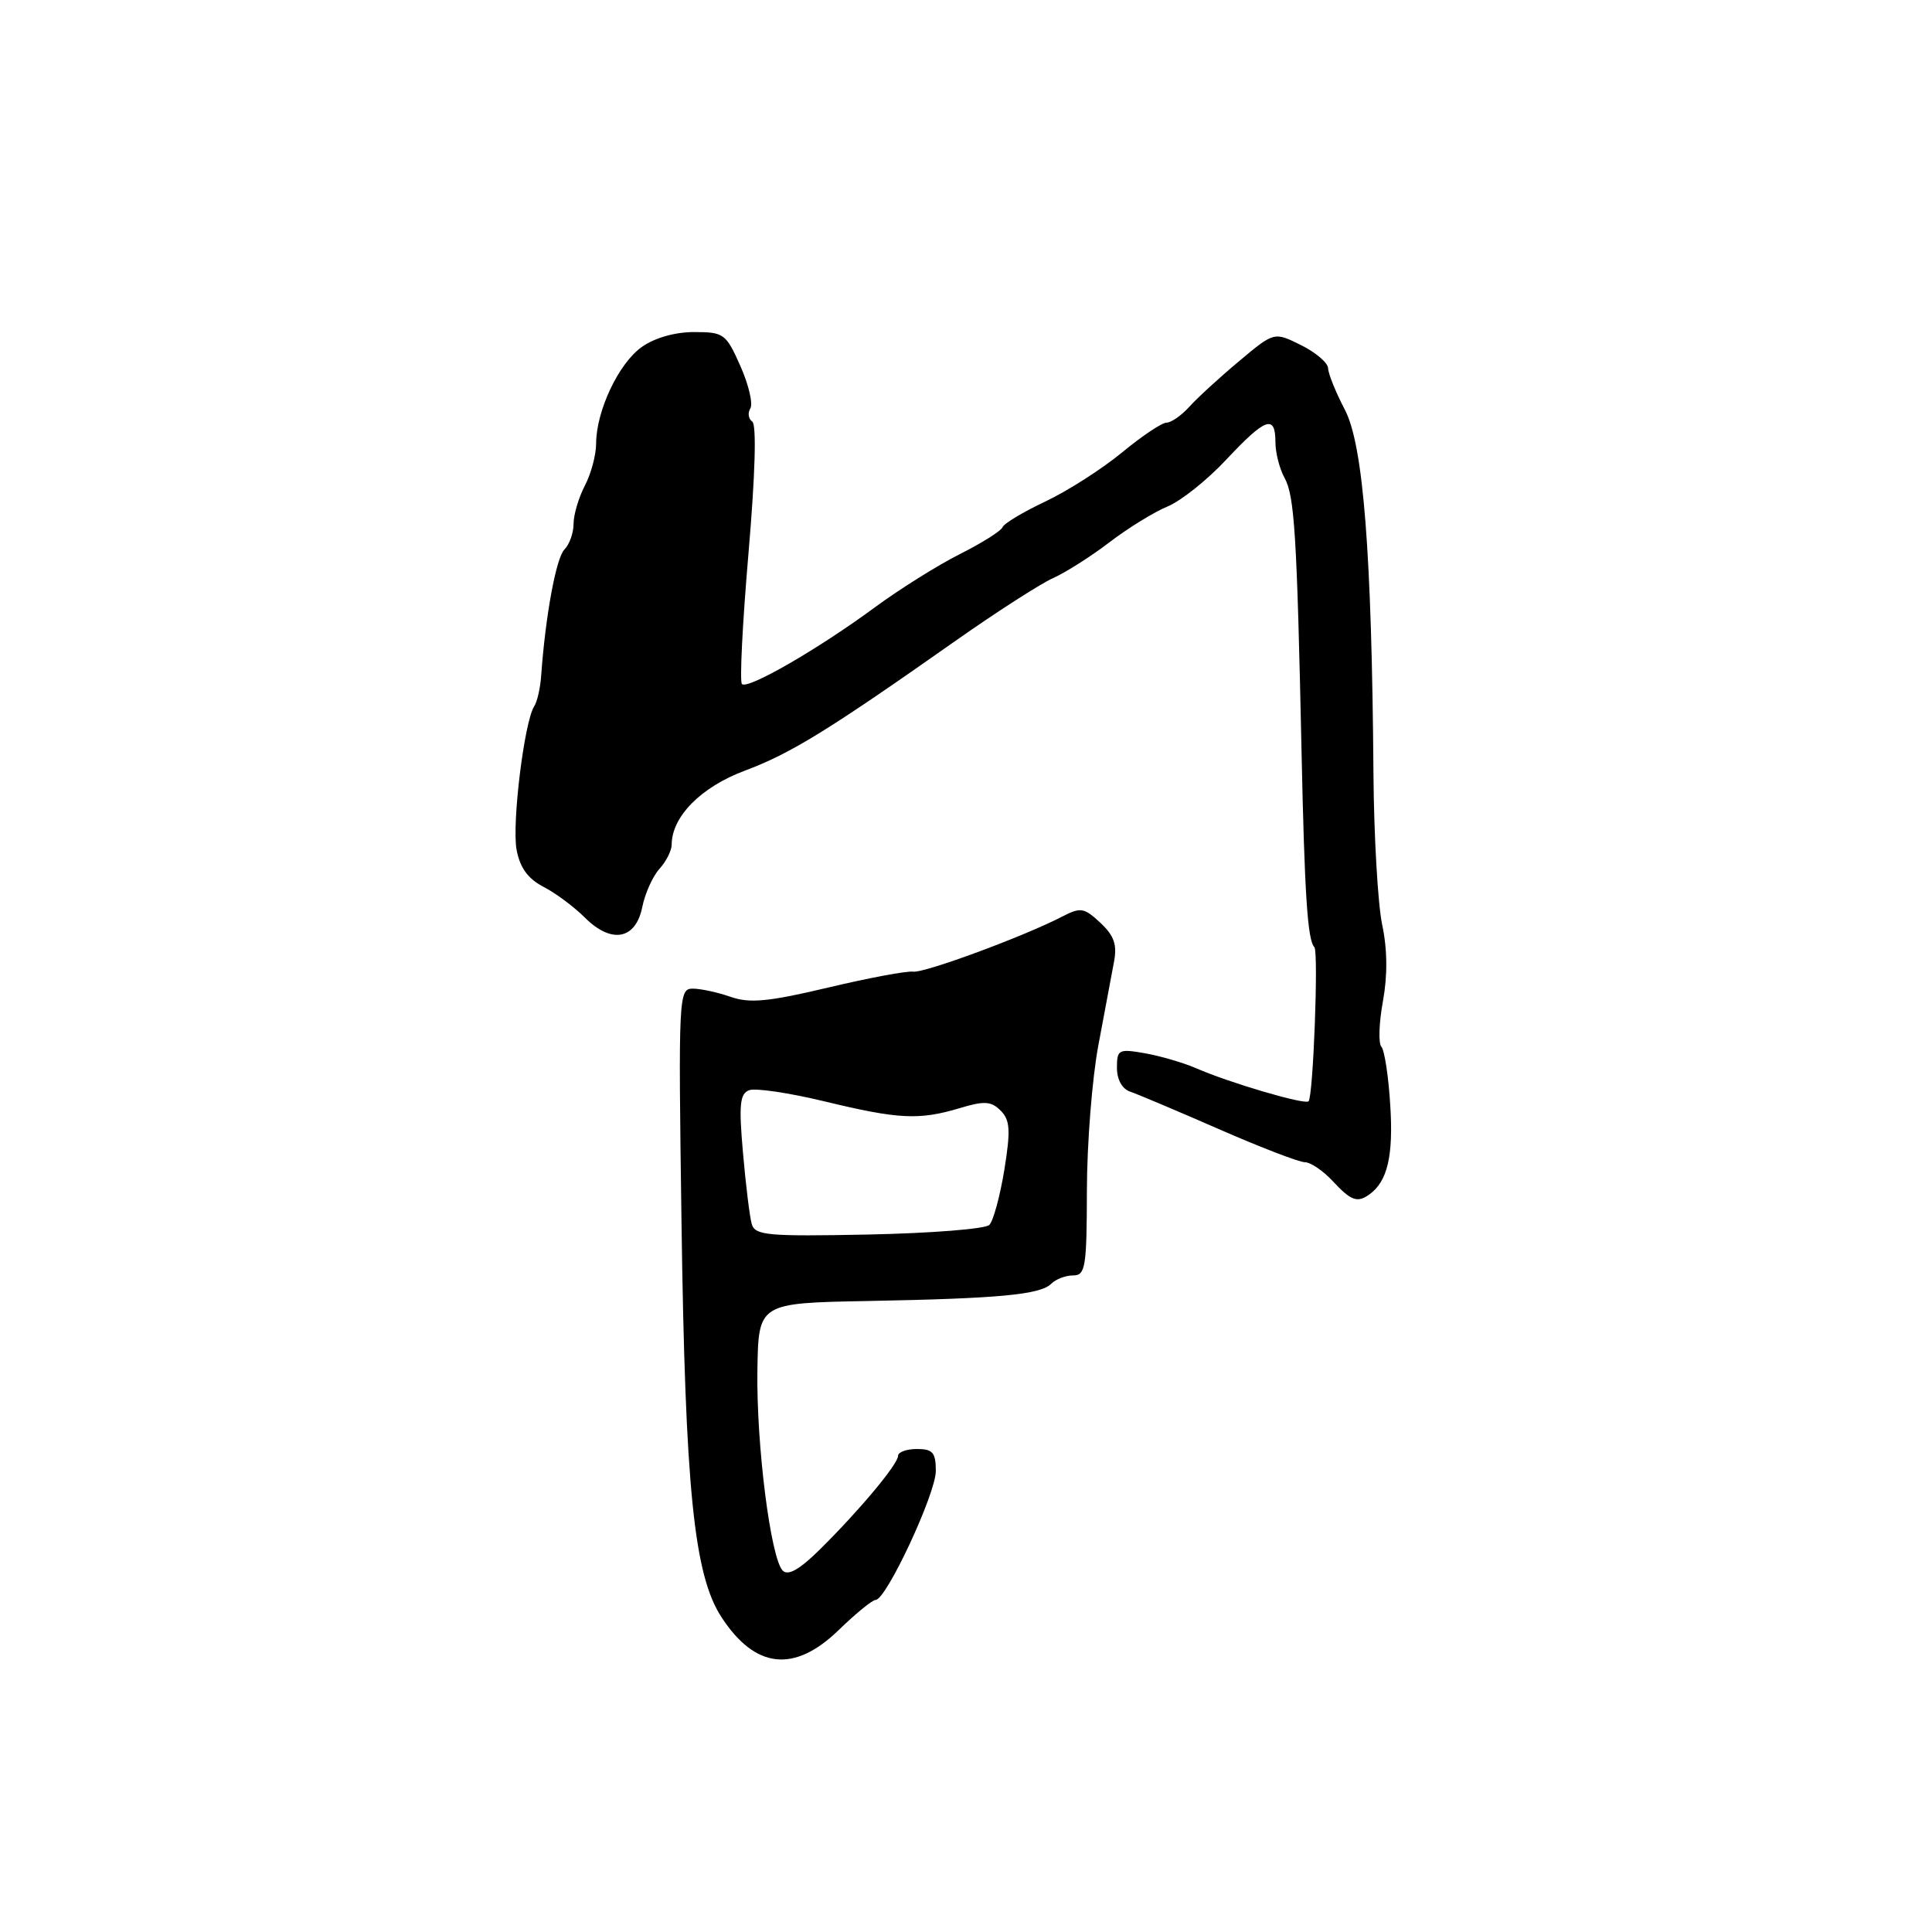 <?xml version="1.0" encoding="UTF-8" standalone="no"?>
<!DOCTYPE svg PUBLIC "-//W3C//DTD SVG 1.1//EN" "http://www.w3.org/Graphics/SVG/1.1/DTD/svg11.dtd" >
<svg xmlns="http://www.w3.org/2000/svg" xmlns:xlink="http://www.w3.org/1999/xlink" version="1.1" viewBox="0 0 256 256">
 <g >
 <path fill="currentColor"
d=" M 111.12 216.00 C 113.39 213.80 115.59 212.00 116.02 212.00 C 117.43 212.00 124.00 197.92 124.00 194.92 C 124.00 192.47 123.60 192.00 121.50 192.00 C 120.12 192.00 119.00 192.41 119.00 192.90 C 119.00 194.00 113.89 200.12 108.63 205.32 C 105.96 207.96 104.43 208.83 103.72 208.12 C 102.12 206.52 100.21 191.44 100.36 181.56 C 100.50 172.66 100.50 172.66 115.00 172.39 C 132.44 172.06 137.85 171.55 139.30 170.10 C 139.91 169.49 141.21 169.00 142.20 169.00 C 143.83 169.00 144.00 167.91 144.02 157.75 C 144.03 151.56 144.71 142.90 145.54 138.50 C 146.36 134.10 147.29 129.15 147.60 127.50 C 148.05 125.18 147.64 124.00 145.81 122.28 C 143.66 120.27 143.19 120.19 140.77 121.44 C 135.71 124.07 122.49 128.95 121.00 128.75 C 120.17 128.63 115.10 129.58 109.72 130.86 C 101.84 132.73 99.34 132.97 96.82 132.09 C 95.11 131.49 92.84 131.00 91.79 131.00 C 89.93 131.00 89.88 131.97 90.30 161.75 C 90.79 197.29 91.95 208.71 95.61 214.30 C 100.08 221.14 105.24 221.70 111.12 216.00 Z  M 181.50 158.23 C 183.85 156.51 184.64 153.13 184.22 146.50 C 183.99 142.65 183.45 139.14 183.04 138.70 C 182.63 138.25 182.72 135.55 183.24 132.70 C 183.87 129.26 183.84 125.80 183.14 122.50 C 182.57 119.75 182.05 110.75 181.99 102.50 C 181.77 73.28 180.65 58.96 178.20 54.29 C 176.99 51.97 175.99 49.50 175.98 48.79 C 175.96 48.08 174.35 46.70 172.39 45.73 C 168.83 43.96 168.83 43.96 164.17 47.87 C 161.60 50.02 158.64 52.73 157.60 53.89 C 156.55 55.05 155.19 56.00 154.58 56.00 C 153.96 56.00 151.31 57.78 148.68 59.95 C 146.05 62.12 141.49 65.04 138.54 66.44 C 135.59 67.83 133.02 69.37 132.84 69.86 C 132.65 70.35 130.11 71.95 127.19 73.42 C 124.26 74.89 119.18 78.08 115.89 80.50 C 108.41 86.01 99.07 91.40 98.31 90.64 C 97.99 90.33 98.39 82.52 99.18 73.28 C 100.07 62.94 100.26 56.26 99.68 55.86 C 99.17 55.51 99.05 54.73 99.42 54.12 C 99.80 53.52 99.21 50.99 98.11 48.51 C 96.20 44.21 95.92 44.00 91.96 44.00 C 89.42 44.00 86.73 44.77 85.02 45.99 C 81.97 48.16 79.00 54.45 78.99 58.77 C 78.99 60.27 78.32 62.79 77.49 64.36 C 76.67 65.94 76.00 68.21 76.00 69.41 C 76.00 70.62 75.45 72.15 74.79 72.81 C 73.69 73.91 72.28 81.57 71.71 89.50 C 71.60 91.15 71.18 93.00 70.78 93.60 C 69.47 95.63 67.81 109.15 68.45 112.60 C 68.90 114.99 69.96 116.44 72.00 117.50 C 73.61 118.33 76.07 120.16 77.48 121.57 C 81.01 125.10 84.22 124.52 85.10 120.21 C 85.46 118.40 86.49 116.11 87.38 115.13 C 88.27 114.15 89.00 112.70 89.00 111.92 C 89.01 108.21 92.89 104.29 98.66 102.13 C 104.79 99.84 109.73 96.79 126.50 84.99 C 132.00 81.12 137.85 77.36 139.50 76.62 C 141.15 75.89 144.53 73.75 147.00 71.86 C 149.47 69.97 152.95 67.83 154.71 67.11 C 156.48 66.38 159.98 63.59 162.50 60.89 C 167.68 55.36 169.00 54.88 169.00 58.57 C 169.00 59.98 169.54 62.11 170.21 63.32 C 171.53 65.70 171.85 70.88 172.46 99.50 C 172.86 118.56 173.26 124.59 174.16 125.50 C 174.73 126.07 174.01 145.30 173.39 145.93 C 172.91 146.42 162.95 143.49 158.50 141.55 C 156.85 140.83 153.81 139.94 151.75 139.57 C 148.22 138.95 148.00 139.06 148.00 141.49 C 148.00 143.05 148.69 144.29 149.75 144.65 C 150.71 144.97 156.01 147.21 161.52 149.62 C 167.02 152.03 172.15 154.00 172.90 154.00 C 173.65 154.00 175.31 155.12 176.59 156.50 C 179.03 159.13 179.87 159.43 181.50 158.23 Z  M 99.61 162.19 C 99.34 161.26 98.82 157.02 98.45 152.76 C 97.89 146.40 98.03 144.93 99.26 144.46 C 100.08 144.14 104.58 144.81 109.26 145.94 C 119.07 148.31 121.78 148.45 127.18 146.83 C 130.43 145.85 131.34 145.91 132.59 147.16 C 133.84 148.42 133.93 149.73 133.08 155.01 C 132.51 158.49 131.62 161.78 131.09 162.31 C 130.56 162.84 123.37 163.41 115.11 163.58 C 101.72 163.85 100.04 163.70 99.61 162.19 Z "/>
</g>
</svg>